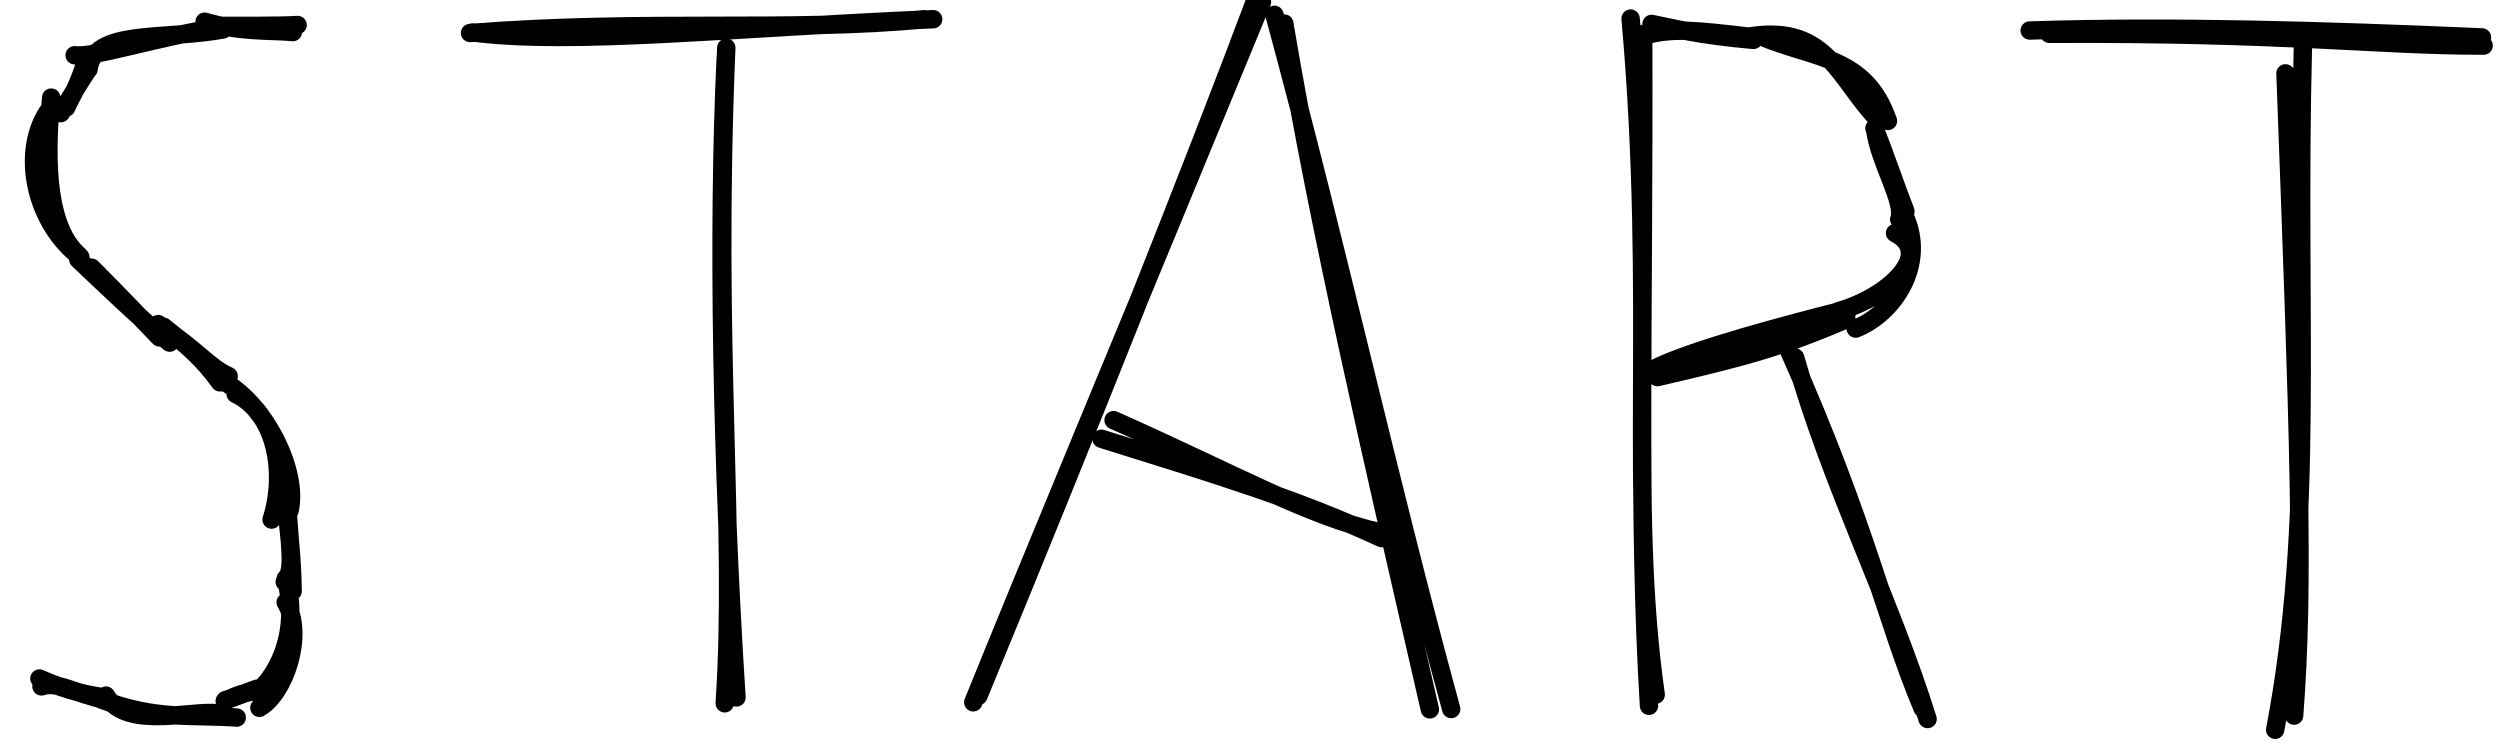<?xml version="1.0" encoding="UTF-8"?>
<!DOCTYPE svg PUBLIC "-//W3C//DTD SVG 1.1//EN" "http://www.w3.org/Graphics/SVG/1.1/DTD/svg11.dtd">
<svg xmlns="http://www.w3.org/2000/svg" xmlns:xlink="http://www.w3.org/1999/xlink" version="1.1" width="272px" height="81px" viewBox="-0.5 -0.5 272 81"><defs/><g><path d="M 18 37.23 L 8.07 27.28 Q 1 20.2 6.26 11.69 L 9.13 7.05 Q 12 2.4 22 2.4 L 32 2.4" fill="none" stroke="none" pointer-events="stroke"/><path d="M 18.79 36.48 M 16.85 36.21 C 13.91 33.18 12.9 32.07 9.48 28.63 M 17.96 36.78 C 14.72 34.16 11.01 30.55 8.02 27.73 M 8.07 27.28 C 4.79 24.39 4.33 17.86 5.07 10.12 M 8.24 27.47 C 3.46 23.85 1.68 16.4 4.65 11.73 M 6.72 11.19 C 6.95 10.54 7.83 9.3 8.68 6.68 M 6.12 11.81 C 7.01 10.38 7.95 8.78 9.05 7.11 M 9.13 7.05 C 9.67 2.67 17.02 3.91 23.76 2.71 M 7.62 5.51 C 9.71 5.83 16.47 3.51 24.03 2.36 M 21.76 1.86 C 25.71 3.03 28.97 2.76 31.36 2.99 M 22.3 2.31 C 25.35 2.31 29.9 2.35 31.88 2.22" fill="none" stroke="#000000" stroke-width="2" stroke-linejoin="round" stroke-linecap="round" stroke-miterlimit="10" pointer-events="stroke"/><path d="M 4 73.6 L 10.5 75.6 Q 17 77.6 24 75.6 L 27.5 74.6 Q 31 73.6 31 63.6 L 31 55.06 Q 31 46.51 24 40.71 L 17 34.9" fill="none" stroke="none" pointer-events="stroke"/><path d="M 4.79 73.19 M 4.01 74.18 C 5.57 73.68 6.69 74.5 9.96 75.42 M 3.79 73.32 C 5.8 74.22 8.19 75 10.53 75.32 M 10.5 75.6 C 16.51 77.87 20.14 77.22 25.26 77.57 M 11.03 75.18 C 13.36 79.17 21.25 76.43 23.69 77.22 M 23.95 75.78 C 25.03 75.24 26.38 74.7 27.76 74.68 M 24.02 75.67 C 24.97 75.42 25.93 74.96 27.46 74.43 M 27.5 74.6 C 28.05 74.64 32.56 69.86 30.59 62.44 M 27.72 76.51 C 30.47 74.97 32.68 68.54 30.58 65.03 M 30.48 62.81 C 31.51 61.4 31.1 59.89 30.75 54.48 M 31.34 63.82 C 31.3 60.18 30.9 56.96 30.66 54.81 M 31 55.06 C 31.97 51 28.63 43.89 24.03 41.11 M 29.05 56.03 C 30.67 50.96 29.56 44.51 25.14 42.36 M 23.43 41.1 C 21.55 38.51 19.92 37.13 17.3 35.05 M 24.38 40.42 C 22.19 39.44 21.09 37.68 16.71 34.76" fill="none" stroke="#000000" stroke-width="2" stroke-linejoin="round" stroke-linecap="round" stroke-miterlimit="10" pointer-events="stroke"/><path d="M 79 76 L 79 5.6" fill="none" stroke="none" pointer-events="stroke"/><path d="M 80.02 77.65 M 78.35 76.02 C 79.61 56.84 77.13 38.07 78.52 4.69 M 79.63 75.38 C 78 49.77 77.57 24.44 78.46 5.75" fill="none" stroke="#000000" stroke-width="2" stroke-linejoin="round" stroke-linecap="round" stroke-miterlimit="10" pointer-events="stroke"/><path d="M 100 2.4 L 51 2.4" fill="none" stroke="none" pointer-events="stroke"/><path d="M 101.02 4.39 M 101.03 1.59 C 79.31 2.51 61.78 4.43 50.95 3.03 M 100.07 1.59 C 85.85 3 69.85 1.59 50.64 3.09" fill="none" stroke="#000000" stroke-width="2" stroke-linejoin="round" stroke-linecap="round" stroke-miterlimit="10" pointer-events="stroke"/><path d="M 105 74.4 L 136 0" fill="none" stroke="none" pointer-events="stroke"/><path d="M 106.02 73.07 M 105.39 75.91 C 112.67 57.96 120.45 39.42 136.8 -0.28 M 105.95 75.22 C 118.03 46 129.71 16.55 135.99 -0.23" fill="none" stroke="#000000" stroke-width="2" stroke-linejoin="round" stroke-linecap="round" stroke-miterlimit="10" pointer-events="stroke"/><path d="M 157 76 L 138 0.8" fill="none" stroke="none" pointer-events="stroke"/><path d="M 158.02 75.01 M 155.07 76.68 C 149.03 50.43 143.06 24.79 139.23 2.06 M 157.39 76.64 C 150.41 51.1 144.97 26.12 138.16 1.11" fill="none" stroke="#000000" stroke-width="2" stroke-linejoin="round" stroke-linecap="round" stroke-miterlimit="10" pointer-events="stroke"/><path d="M 150 57.6 L 119 46.4" fill="none" stroke="none" pointer-events="stroke"/><path d="M 151.02 56.95 M 149.75 57.44 C 141.76 55.64 133.89 51.08 120.66 45.21 M 149.83 58.05 C 140.44 53.72 132.1 51.24 119.34 47.24" fill="none" stroke="#000000" stroke-width="2" stroke-linejoin="round" stroke-linecap="round" stroke-miterlimit="10" pointer-events="stroke"/><path d="M 249 77 L 249 6.6" fill="none" stroke="none" pointer-events="stroke"/><path d="M 248.69 75.13 M 247.04 78.9 C 251.41 55.99 249.3 34.59 250.05 4.83 M 249.1 77.36 C 250.23 62.83 249.63 47.18 248.16 7.48" fill="none" stroke="#000000" stroke-width="2" stroke-linejoin="round" stroke-linecap="round" stroke-miterlimit="10" pointer-events="stroke"/><path d="M 270 3.4 L 221 3.4" fill="none" stroke="none" pointer-events="stroke"/><path d="M 269.69 1.87 M 269.72 4.46 C 258.14 4.48 248.5 3.04 222.47 3.18 M 269.54 3.57 C 252.44 2.83 235.98 2.32 220.33 2.82" fill="none" stroke="#000000" stroke-width="2" stroke-linejoin="round" stroke-linecap="round" stroke-miterlimit="10" pointer-events="stroke"/><path d="M 178 77 L 178 3" fill="none" stroke="none" pointer-events="stroke"/><path d="M 177.69 77.43 M 179.64 75.08 C 176.6 53.62 179.66 32.59 176.91 1.52 M 178.91 76.29 C 177.66 55.63 178.38 34.47 178.28 3.19" fill="none" stroke="#000000" stroke-width="2" stroke-linejoin="round" stroke-linecap="round" stroke-miterlimit="10" pointer-events="stroke"/><path d="M 179 2.6 L 190.03 3.44 Q 200 4.2 203.36 13.62 L 206.68 22.91 Q 210 32.2 200.34 34.78 L 180 40.2" fill="none" stroke="none" pointer-events="stroke"/><path d="M 178.69 3.37 M 178.62 3.29 C 181.66 2.59 183.53 2.76 189.66 3.47 M 179.19 2.1 C 181.7 2.6 184.33 3.32 190.28 3.84 M 190.03 3.44 C 198.41 2.18 199.55 8.19 204.03 12.73 M 191.07 3.44 C 196.94 5.95 202.47 5.53 204.91 12.66 M 203.51 13.58 C 203.96 17.13 206.86 21.61 206.13 23.37 M 203.44 13.46 C 204.64 16.42 205.83 20.01 206.81 22.49 M 206.68 22.91 C 209.19 28.24 205.53 33.63 201.4 35.25 M 205.68 24.86 C 210.02 27.13 204.85 31.88 199.5 33.36 M 200.71 33.1 C 193.37 34.94 183.88 37.51 179.8 39.47 M 200.39 34.23 C 193.34 37.28 188.94 38.42 179.83 40.53" fill="none" stroke="#000000" stroke-width="2" stroke-linejoin="round" stroke-linecap="round" stroke-miterlimit="10" pointer-events="stroke"/><path d="M 210 77 L 194 38.6" fill="none" stroke="none" pointer-events="stroke"/><path d="M 209.69 78.45 M 208.68 76.57 C 204.59 66.86 202.63 56.69 194.19 37.75 M 209.22 77.73 C 205.11 64.57 198.7 52.19 194.81 38.4" fill="none" stroke="#000000" stroke-width="2" stroke-linejoin="round" stroke-linecap="round" stroke-miterlimit="10" pointer-events="stroke"/></g></svg>